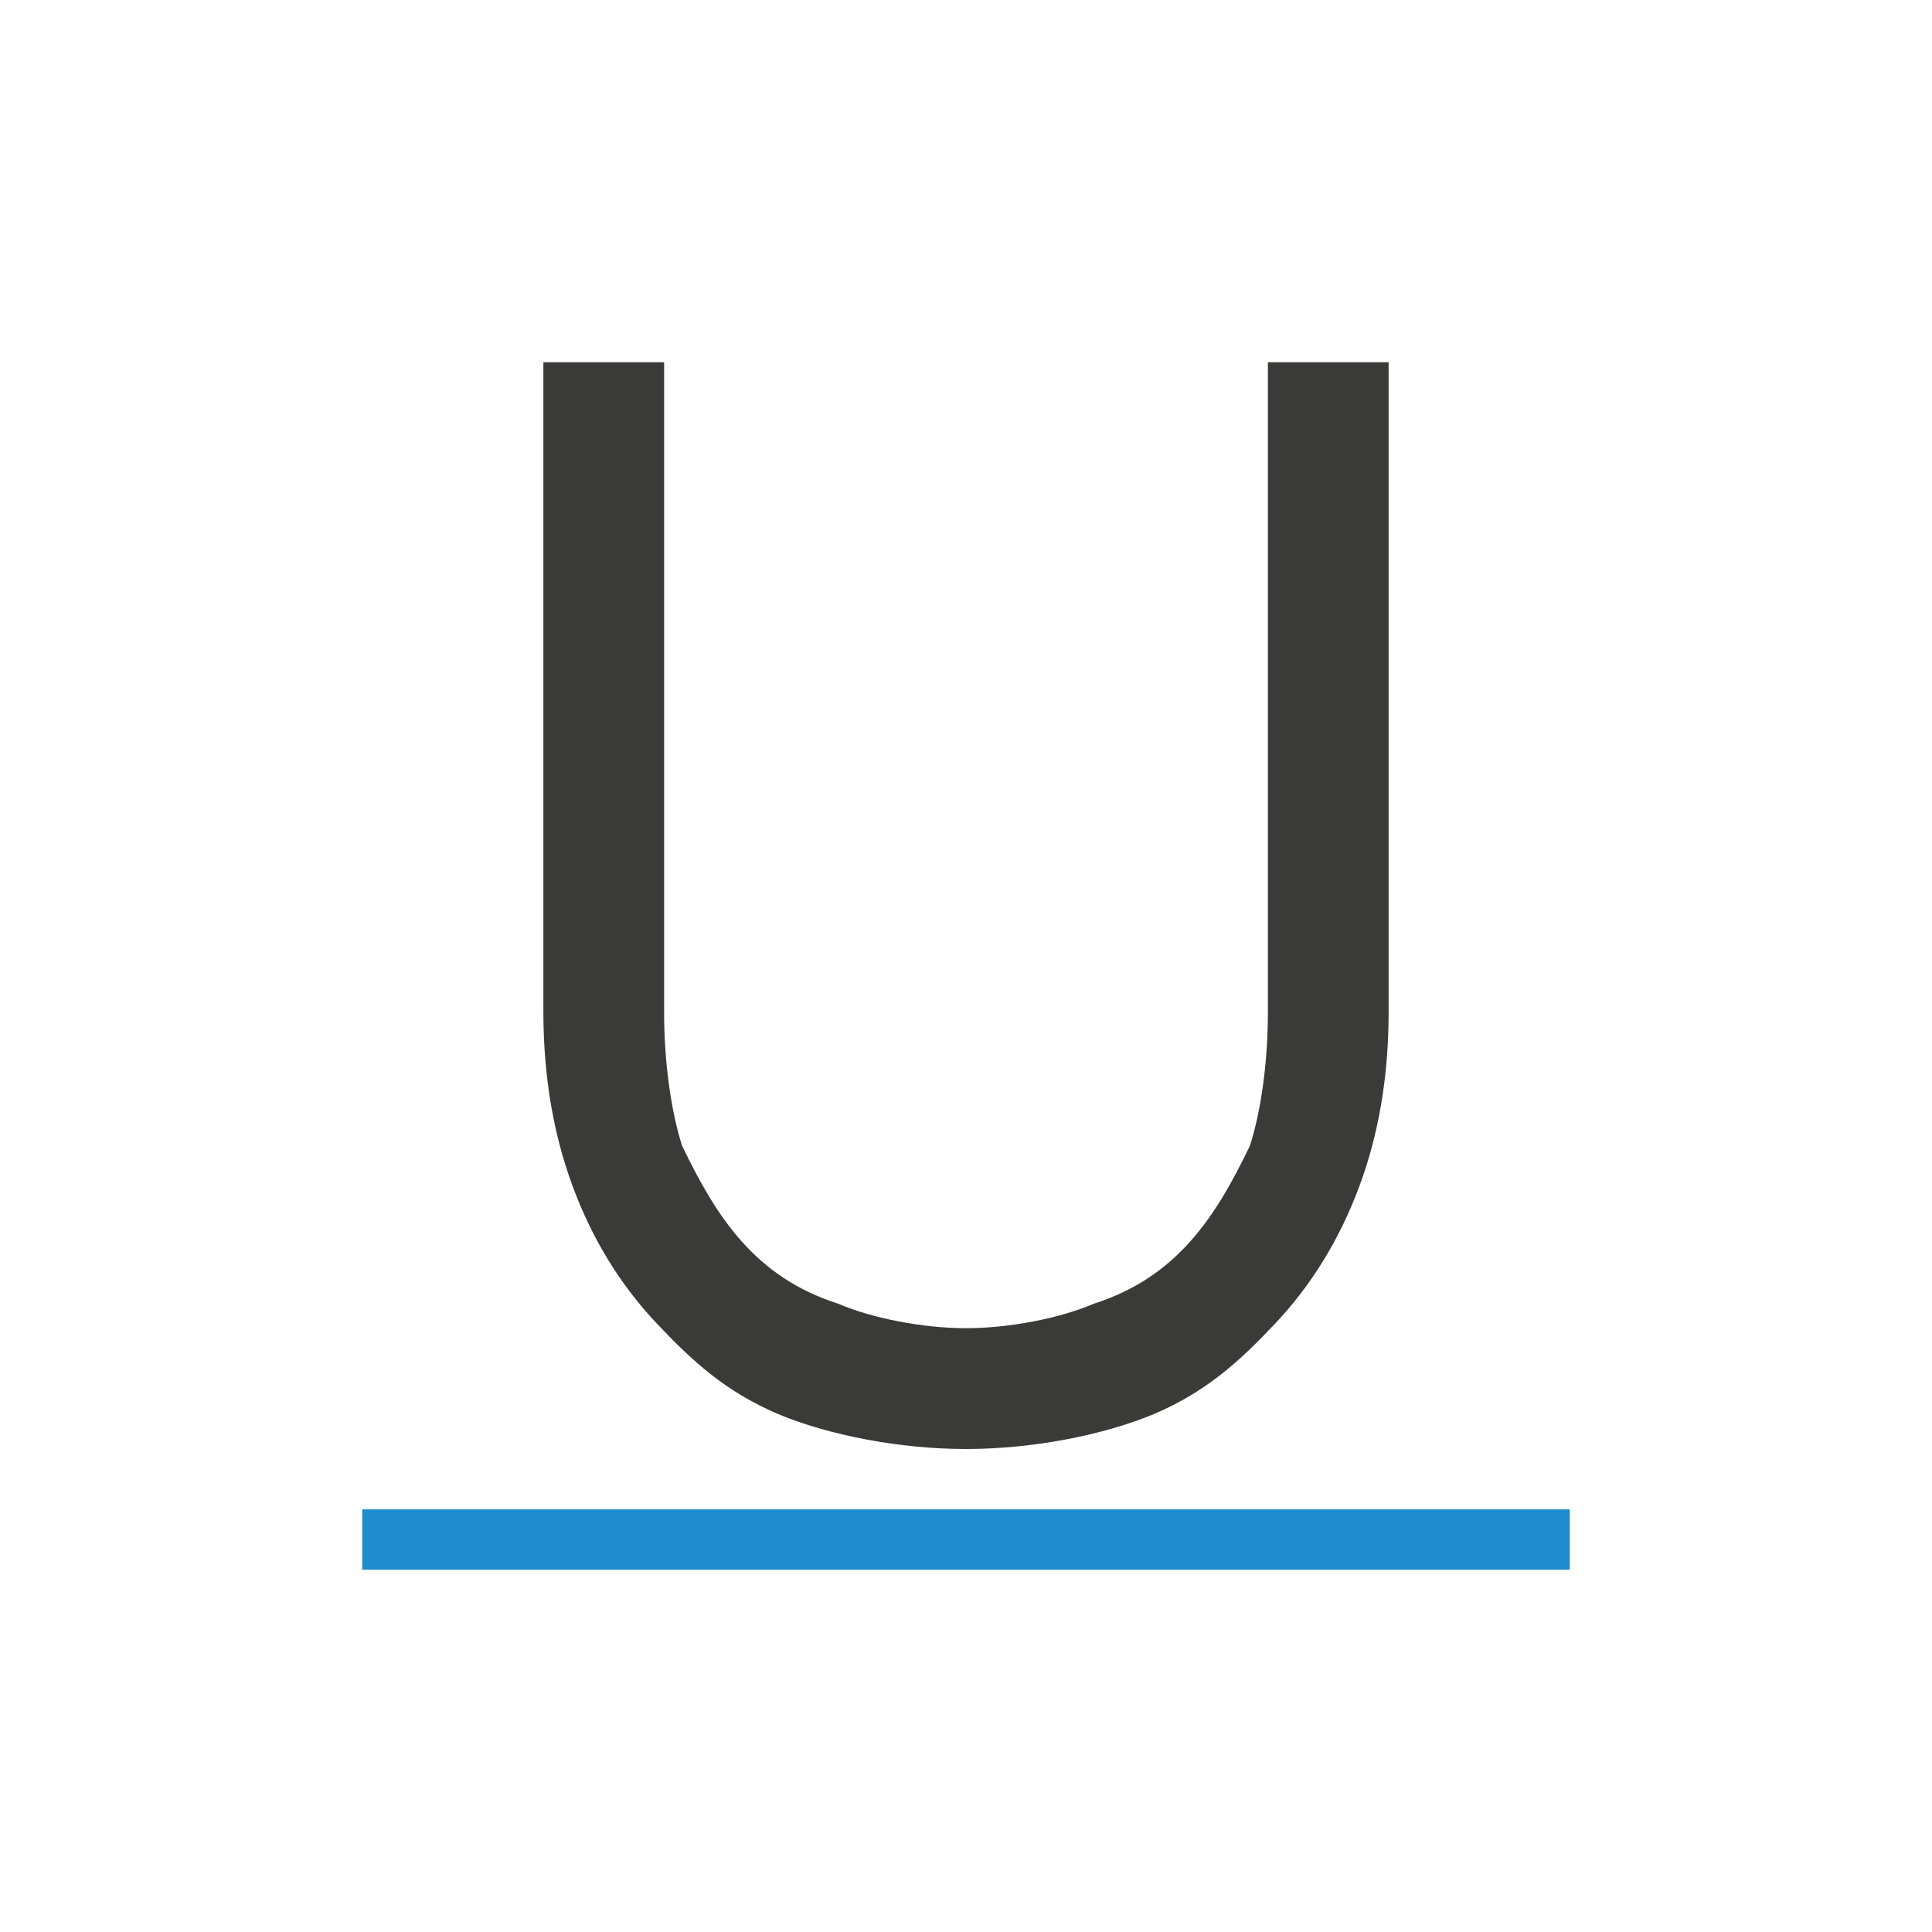 <svg viewBox="0 0 32 32" xmlns="http://www.w3.org/2000/svg"><path d="m9 6v10.797c.005 1.028.162 1.979.486 2.854s.79 1.633 1.395 2.273 1.141 1.124 1.998 1.494c.866.361 2.039.582 3.121.582s2.255-.221 3.121-.582c.857-.37 1.394-.854 1.998-1.494s1.07-1.399 1.395-2.273.482-1.825.486-2.854v-10.797h-2v10.783c0 .74-.098 1.571-.297 2.193-.568 1.18-1.203 2.174-2.584 2.617-.568.244-1.407.406-2.119.406s-1.551-.163-2.119-.406c-1.381-.443-2.016-1.437-2.584-2.617-.198-.622-.297-1.454-.297-2.193v-10.783z" fill="#3a3a38"/><path d="m6 25h20v1h-20z" fill="#1e8bcd" fill-opacity=".993" stroke-width="1.026"/></svg>